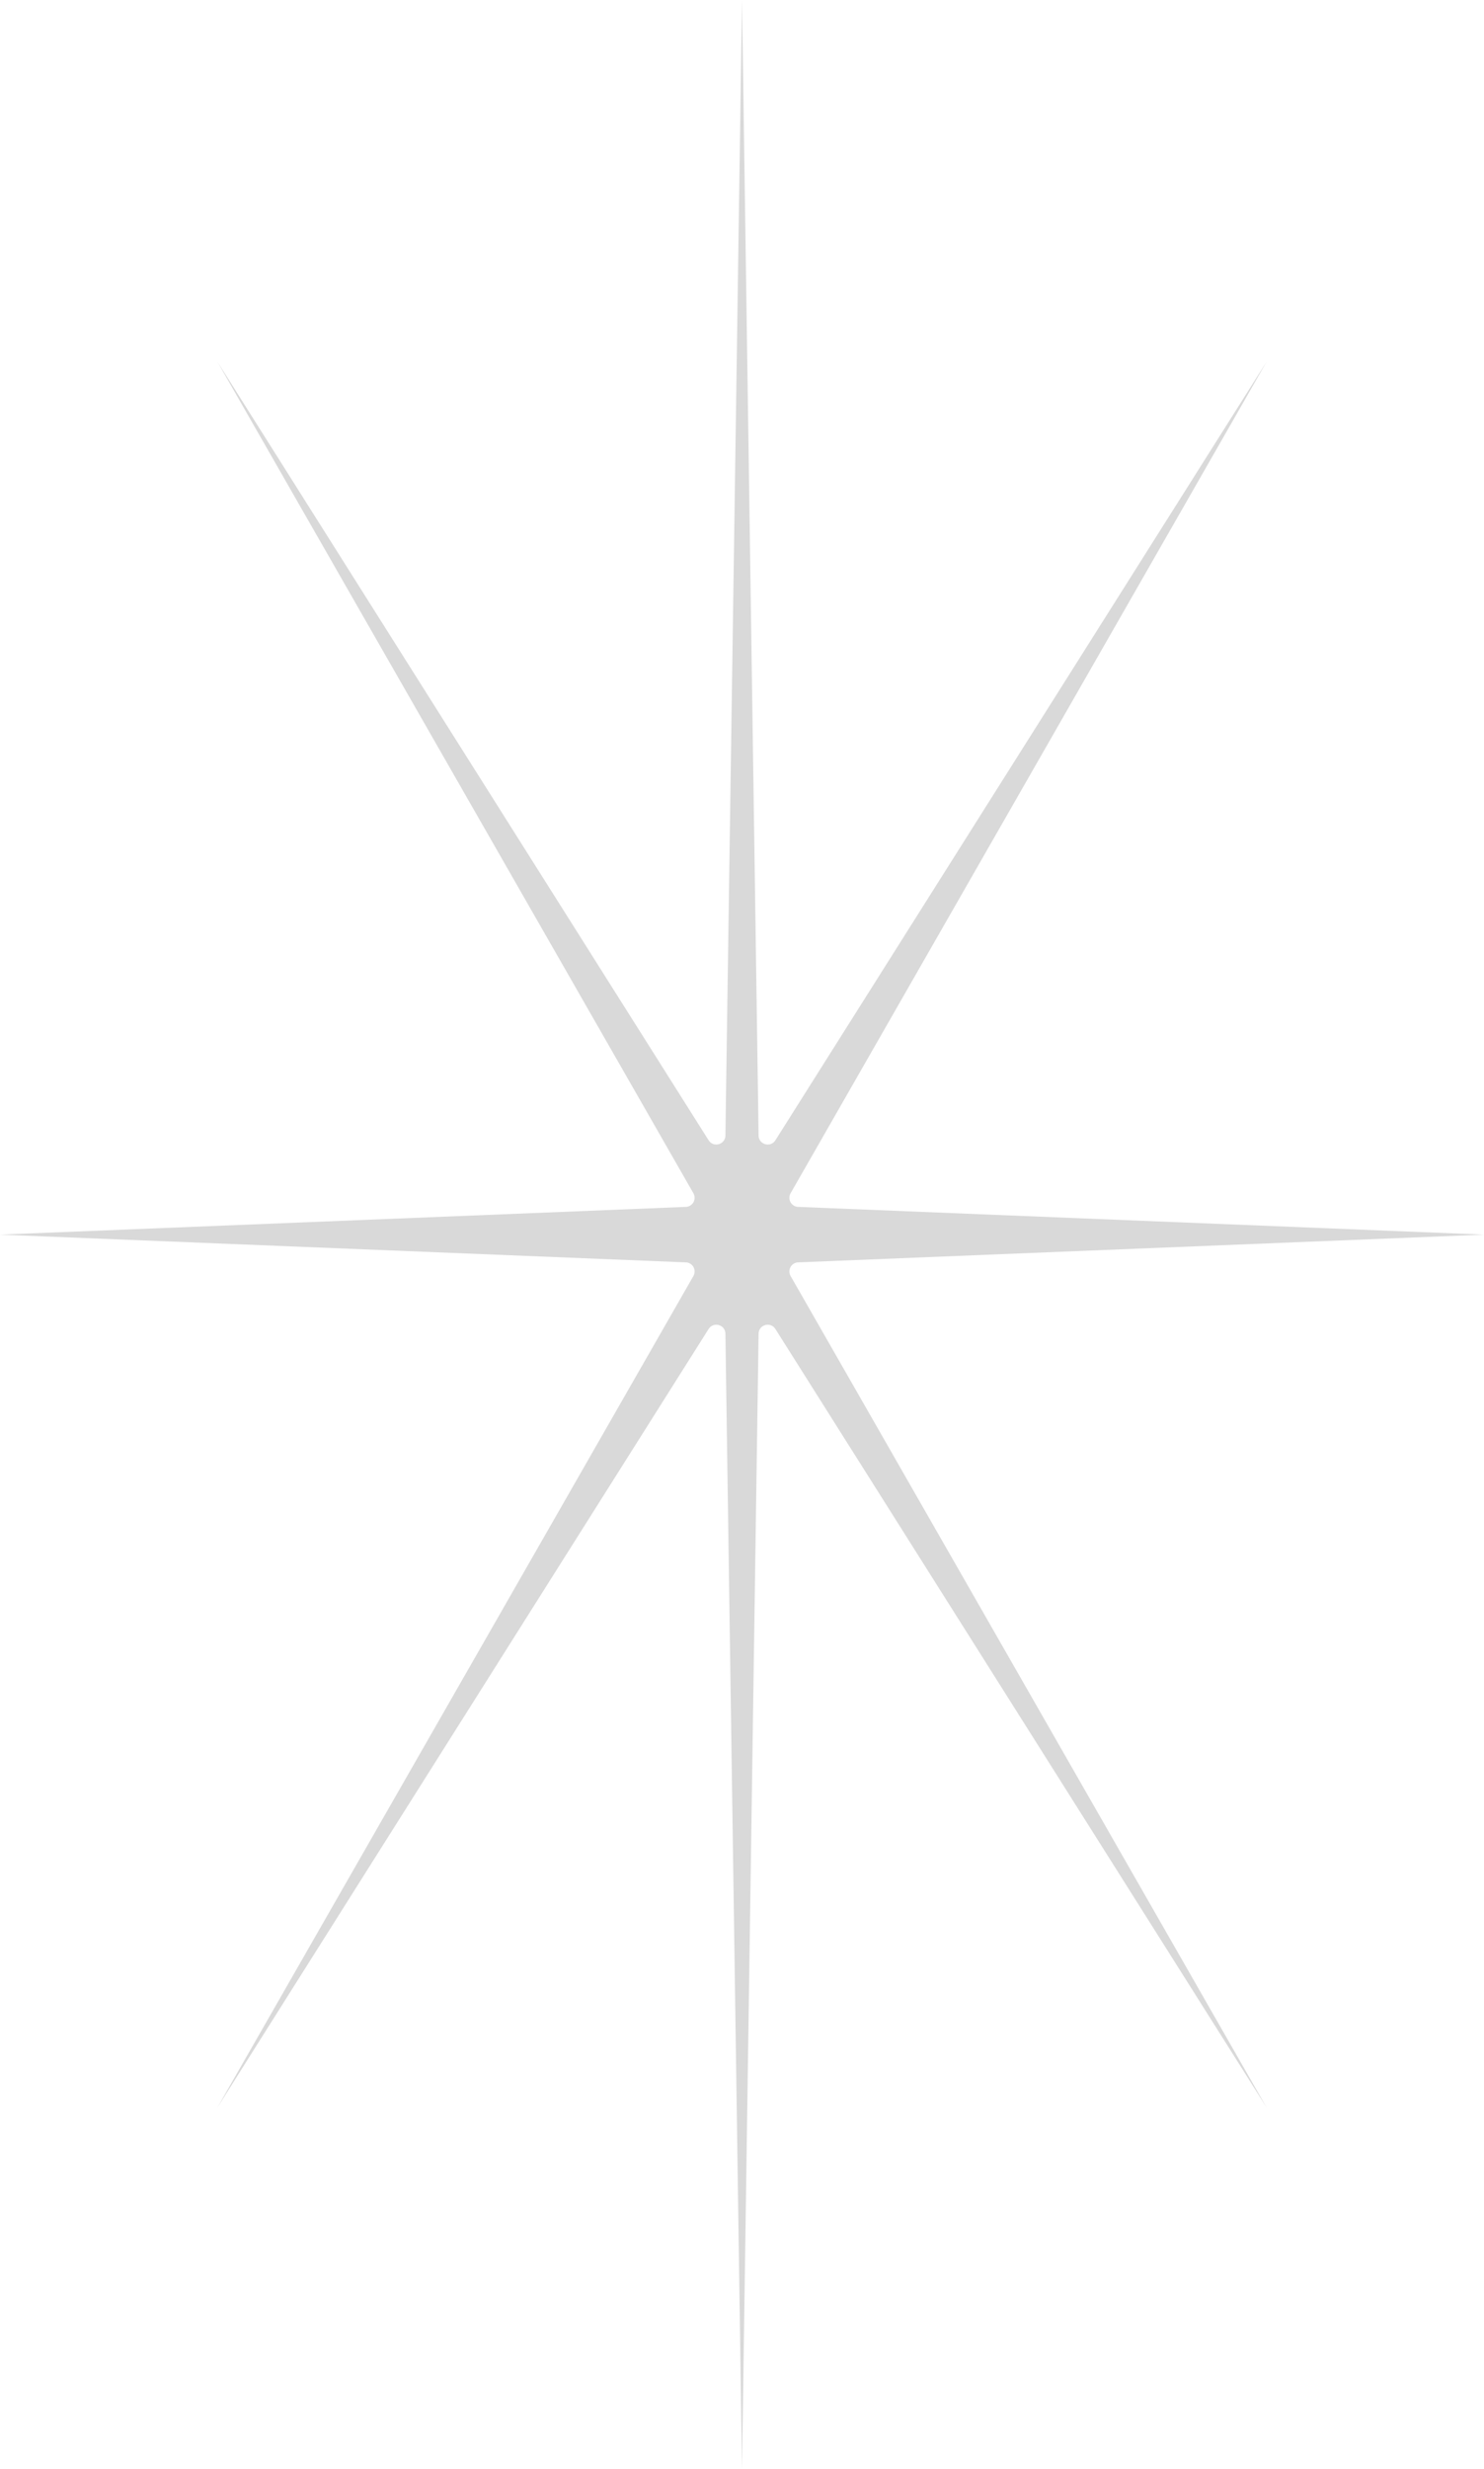 <svg width="163" height="271" viewBox="0 0 163 271" fill="none" xmlns="http://www.w3.org/2000/svg">
<g style="mix-blend-mode:plus-lighter">
<path d="M81.5 0L83.322 124.625C83.337 125.619 84.636 125.985 85.168 125.144L139.129 39.687L86.837 130.959C86.464 131.61 86.914 132.425 87.664 132.455L163 135.5L87.664 138.545C86.914 138.575 86.464 139.39 86.837 140.041L139.129 231.313L85.168 145.856C84.636 145.015 83.337 145.381 83.322 146.375L81.5 271L79.678 146.375C79.663 145.381 78.364 145.015 77.832 145.856L23.871 231.313L76.163 140.041C76.536 139.39 76.086 138.575 75.336 138.545L0 135.5L75.336 132.455C76.086 132.425 76.536 131.61 76.163 130.959L23.871 39.687L77.832 125.144C78.364 125.985 79.663 125.619 79.678 124.625L81.5 0Z" fill="#D9D9D9"/>
</g>
</svg>
